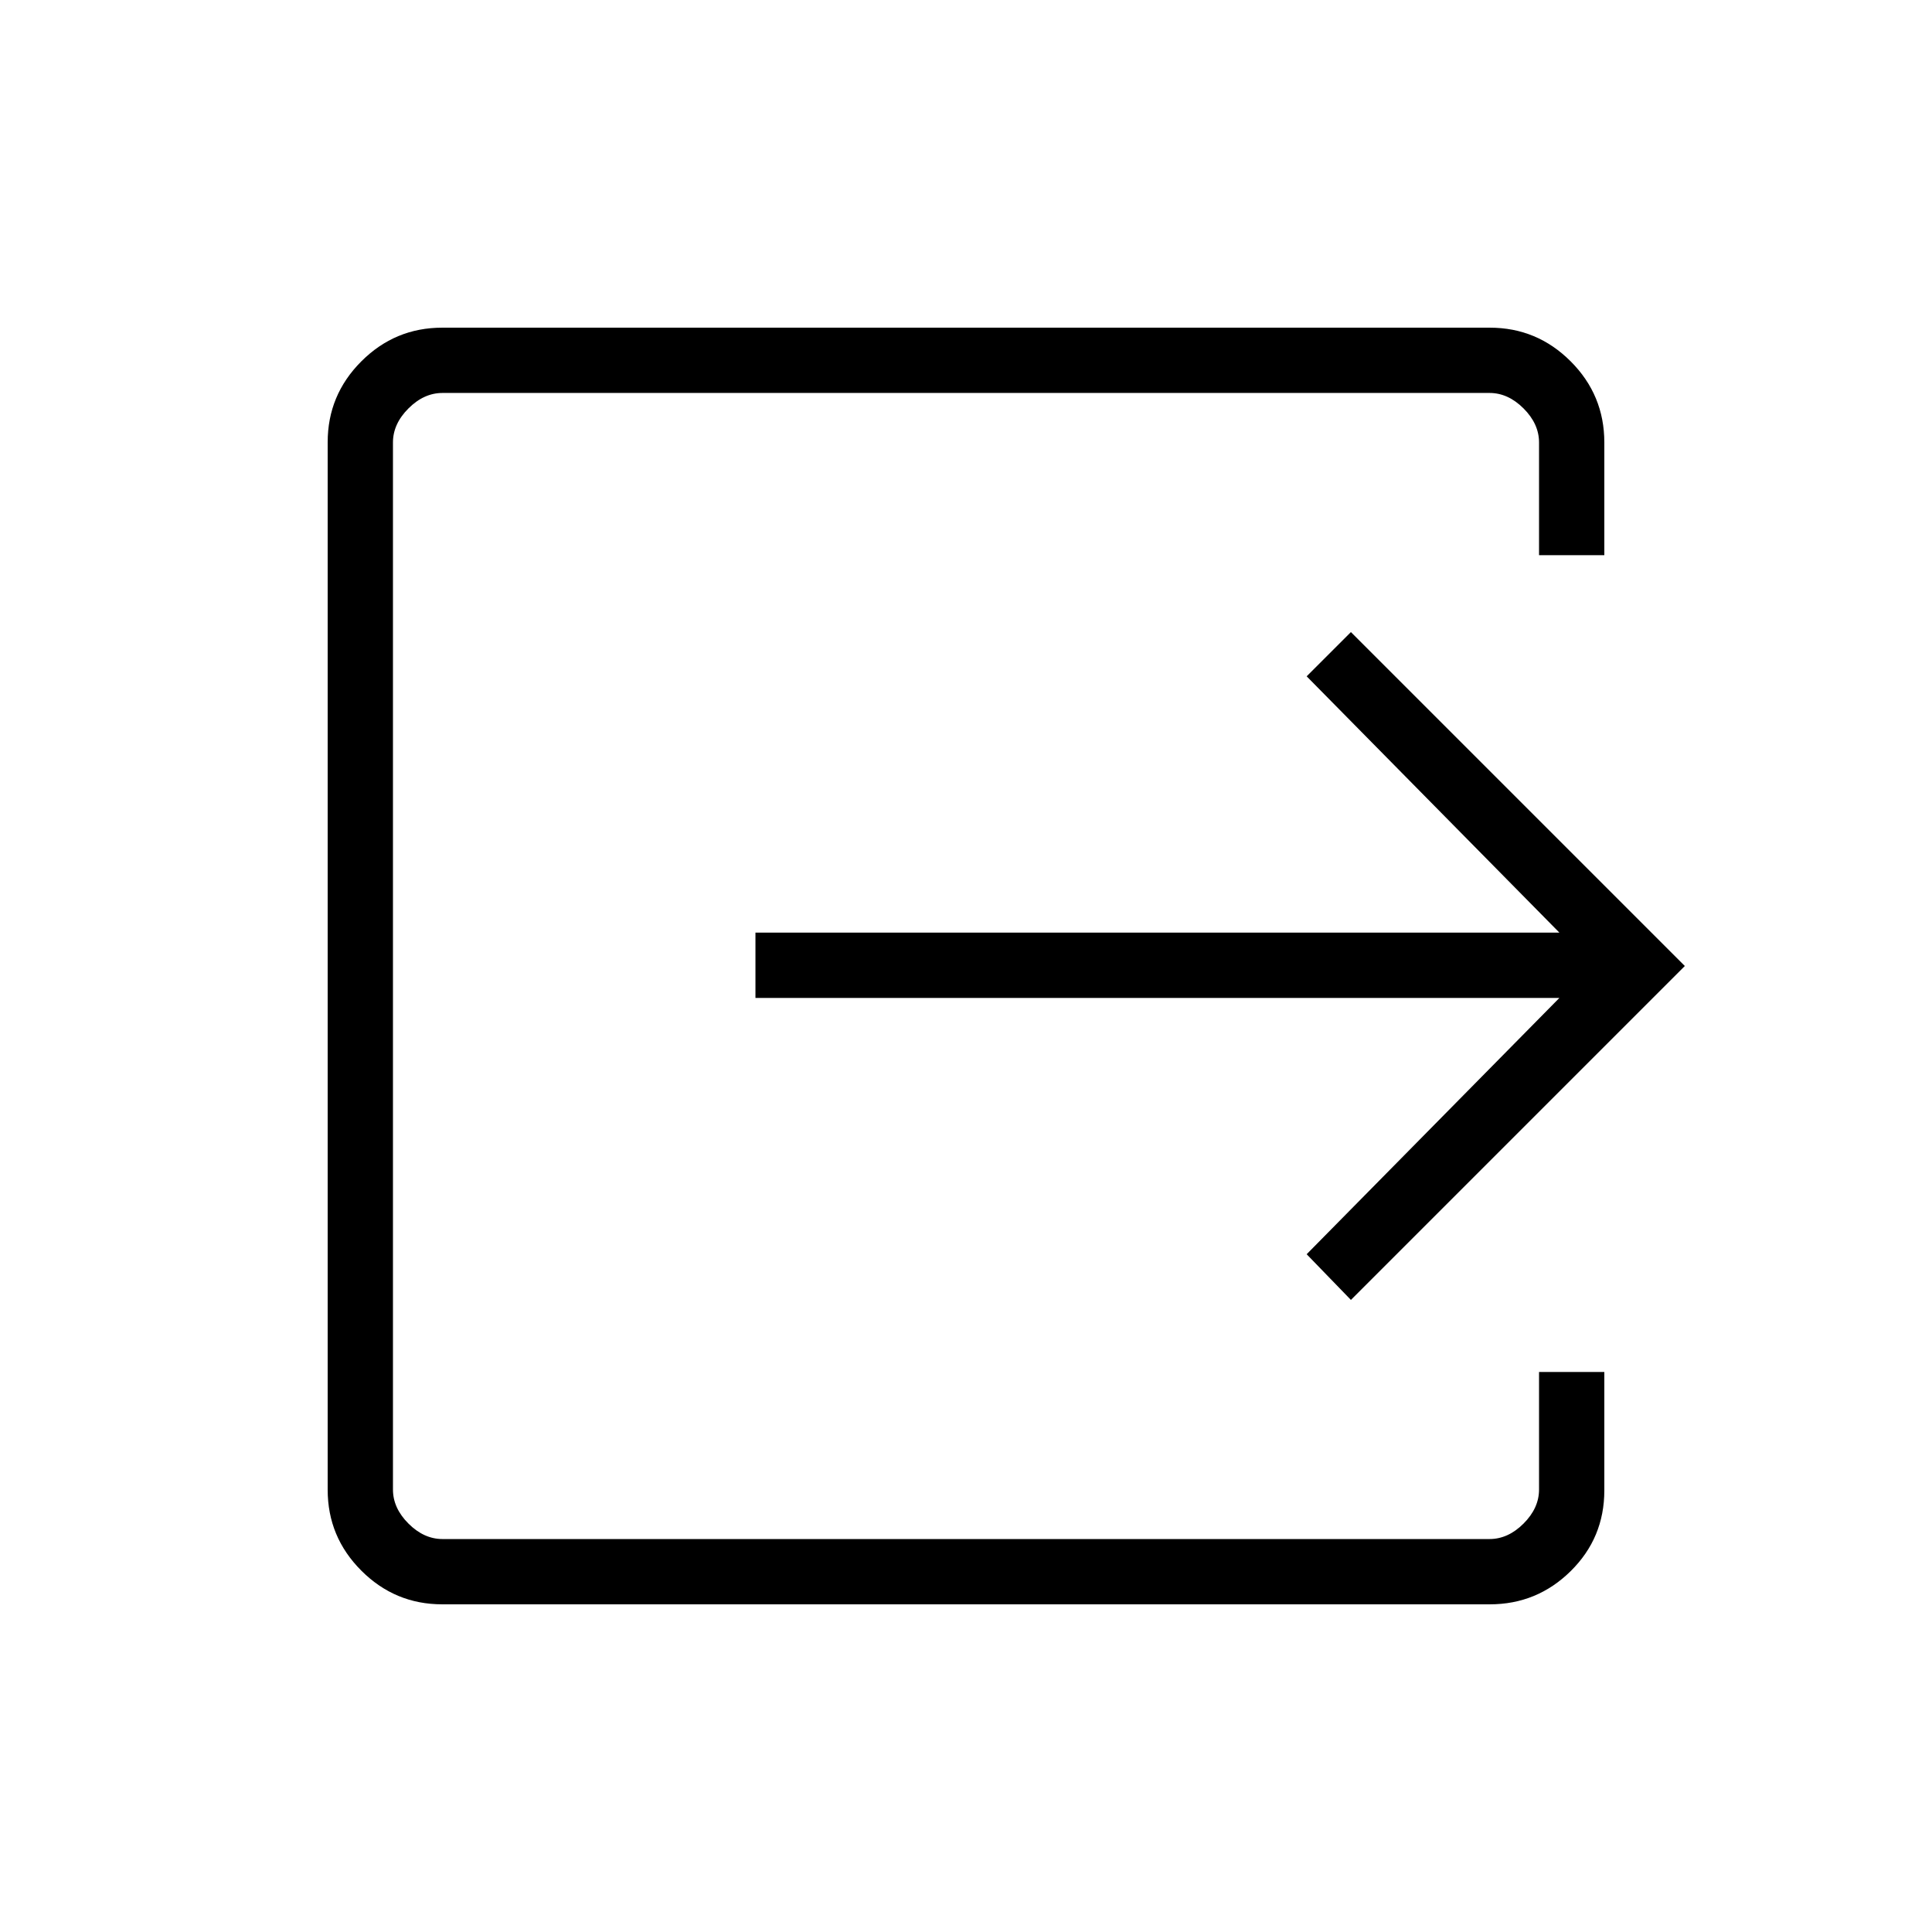 <svg xmlns="http://www.w3.org/2000/svg" height="40" viewBox="0 -960 960 960" width="40"><path d="M219.73-162.82q-23.45 0-40.18-16.73t-16.73-40.18v-520.54q0-23.45 16.73-40.18t40.18-16.73h520.54q23.45 0 40.18 16.73t16.73 40.32v55.99h-32.44v-55.99q0-9.23-7.69-16.92-7.69-7.69-16.92-7.69H219.87q-9.23 0-16.92 7.69-7.69 7.69-7.69 16.92v520.26q0 9.23 7.69 16.92 7.69 7.69 16.92 7.69h520.26q9.23 0 16.92-7.69 7.69-7.69 7.69-16.92v-58.4h32.44v58.84q0 23.63-16.73 40.12t-40.18 16.49H219.73Zm451.53-151.26-21.99-22.7 125.59-127.36H375.38v-32.44h399.48L649.27-623.94l21.99-21.98L837.18-480 671.26-314.08Z"/></svg>